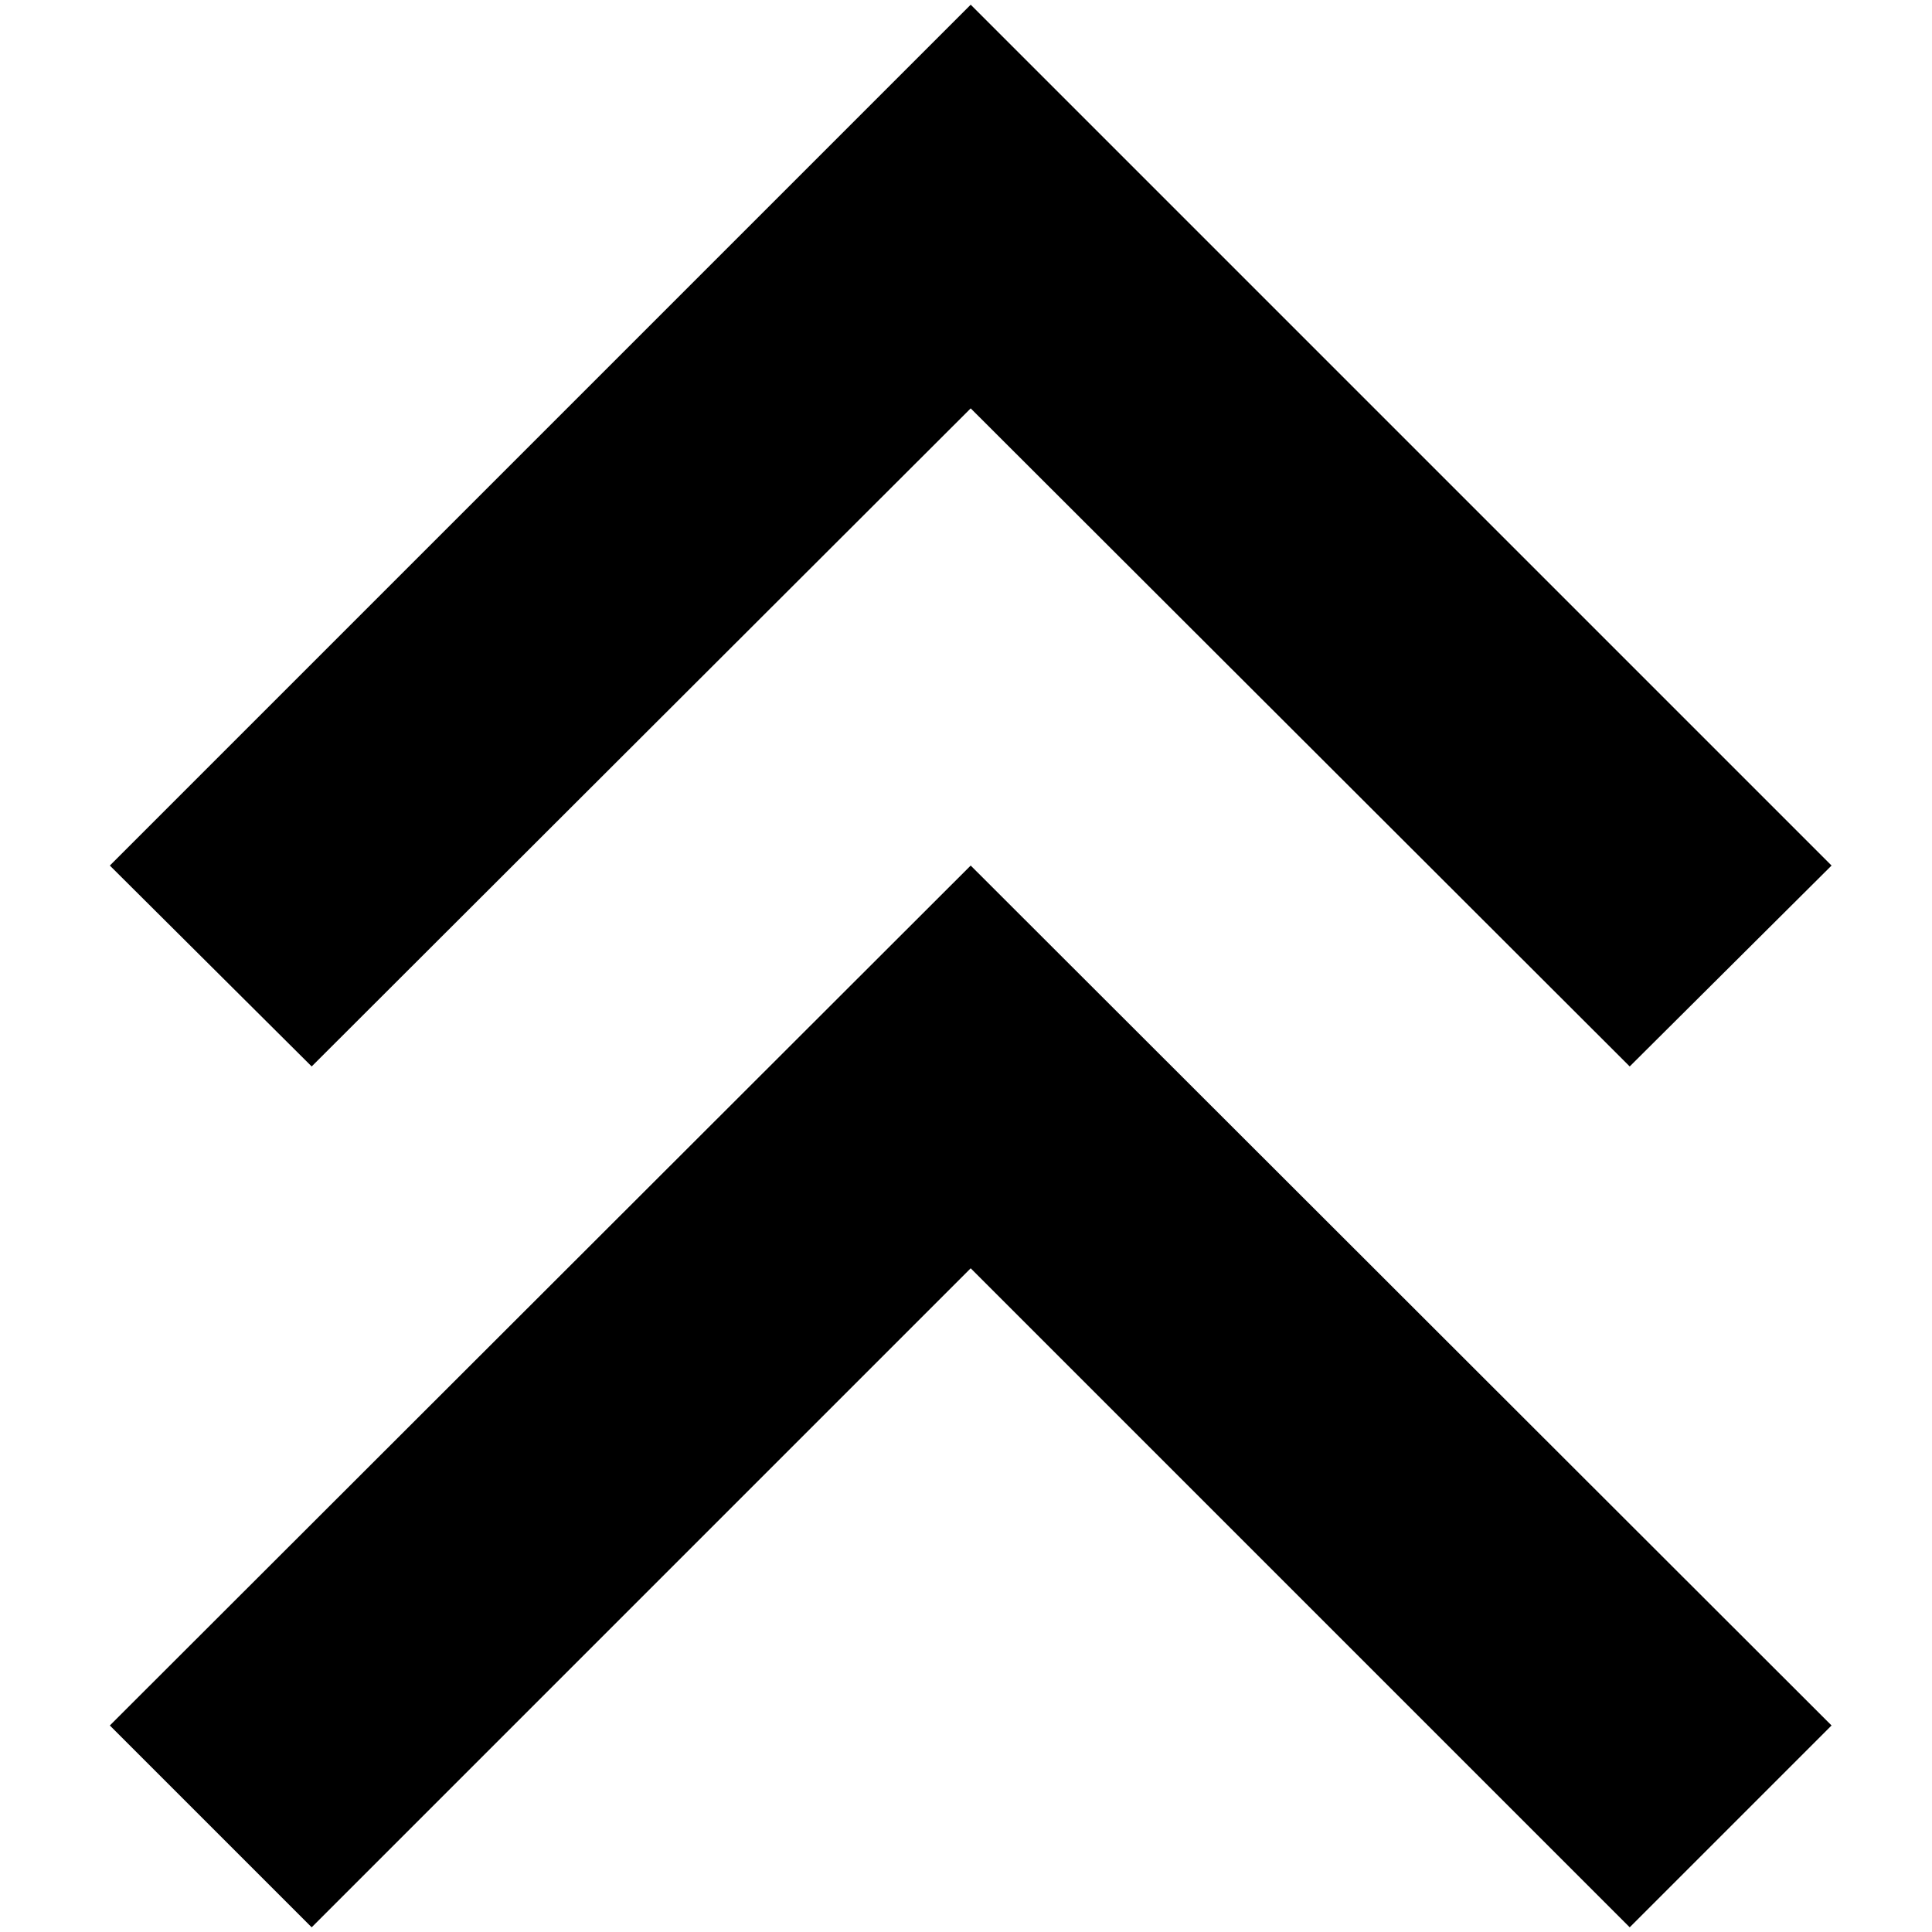 <?xml version="1.0" standalone="no"?>
<!DOCTYPE svg PUBLIC "-//W3C//DTD SVG 1.1//EN" "http://www.w3.org/Graphics/SVG/1.1/DTD/svg11.dtd" >
<svg xmlns="http://www.w3.org/2000/svg" xmlns:xlink="http://www.w3.org/1999/xlink" version="1.1" width="2048" height="2048" viewBox="-10 0 2058 2048">
   <path fill="currentColor"
d="M322 2048l-215 -215l917 -916l917 916l-215 215l-702 -702zM322 1131l-215 -214l917 -917l917 917l-215 214l-702 -701z" />
</svg>
